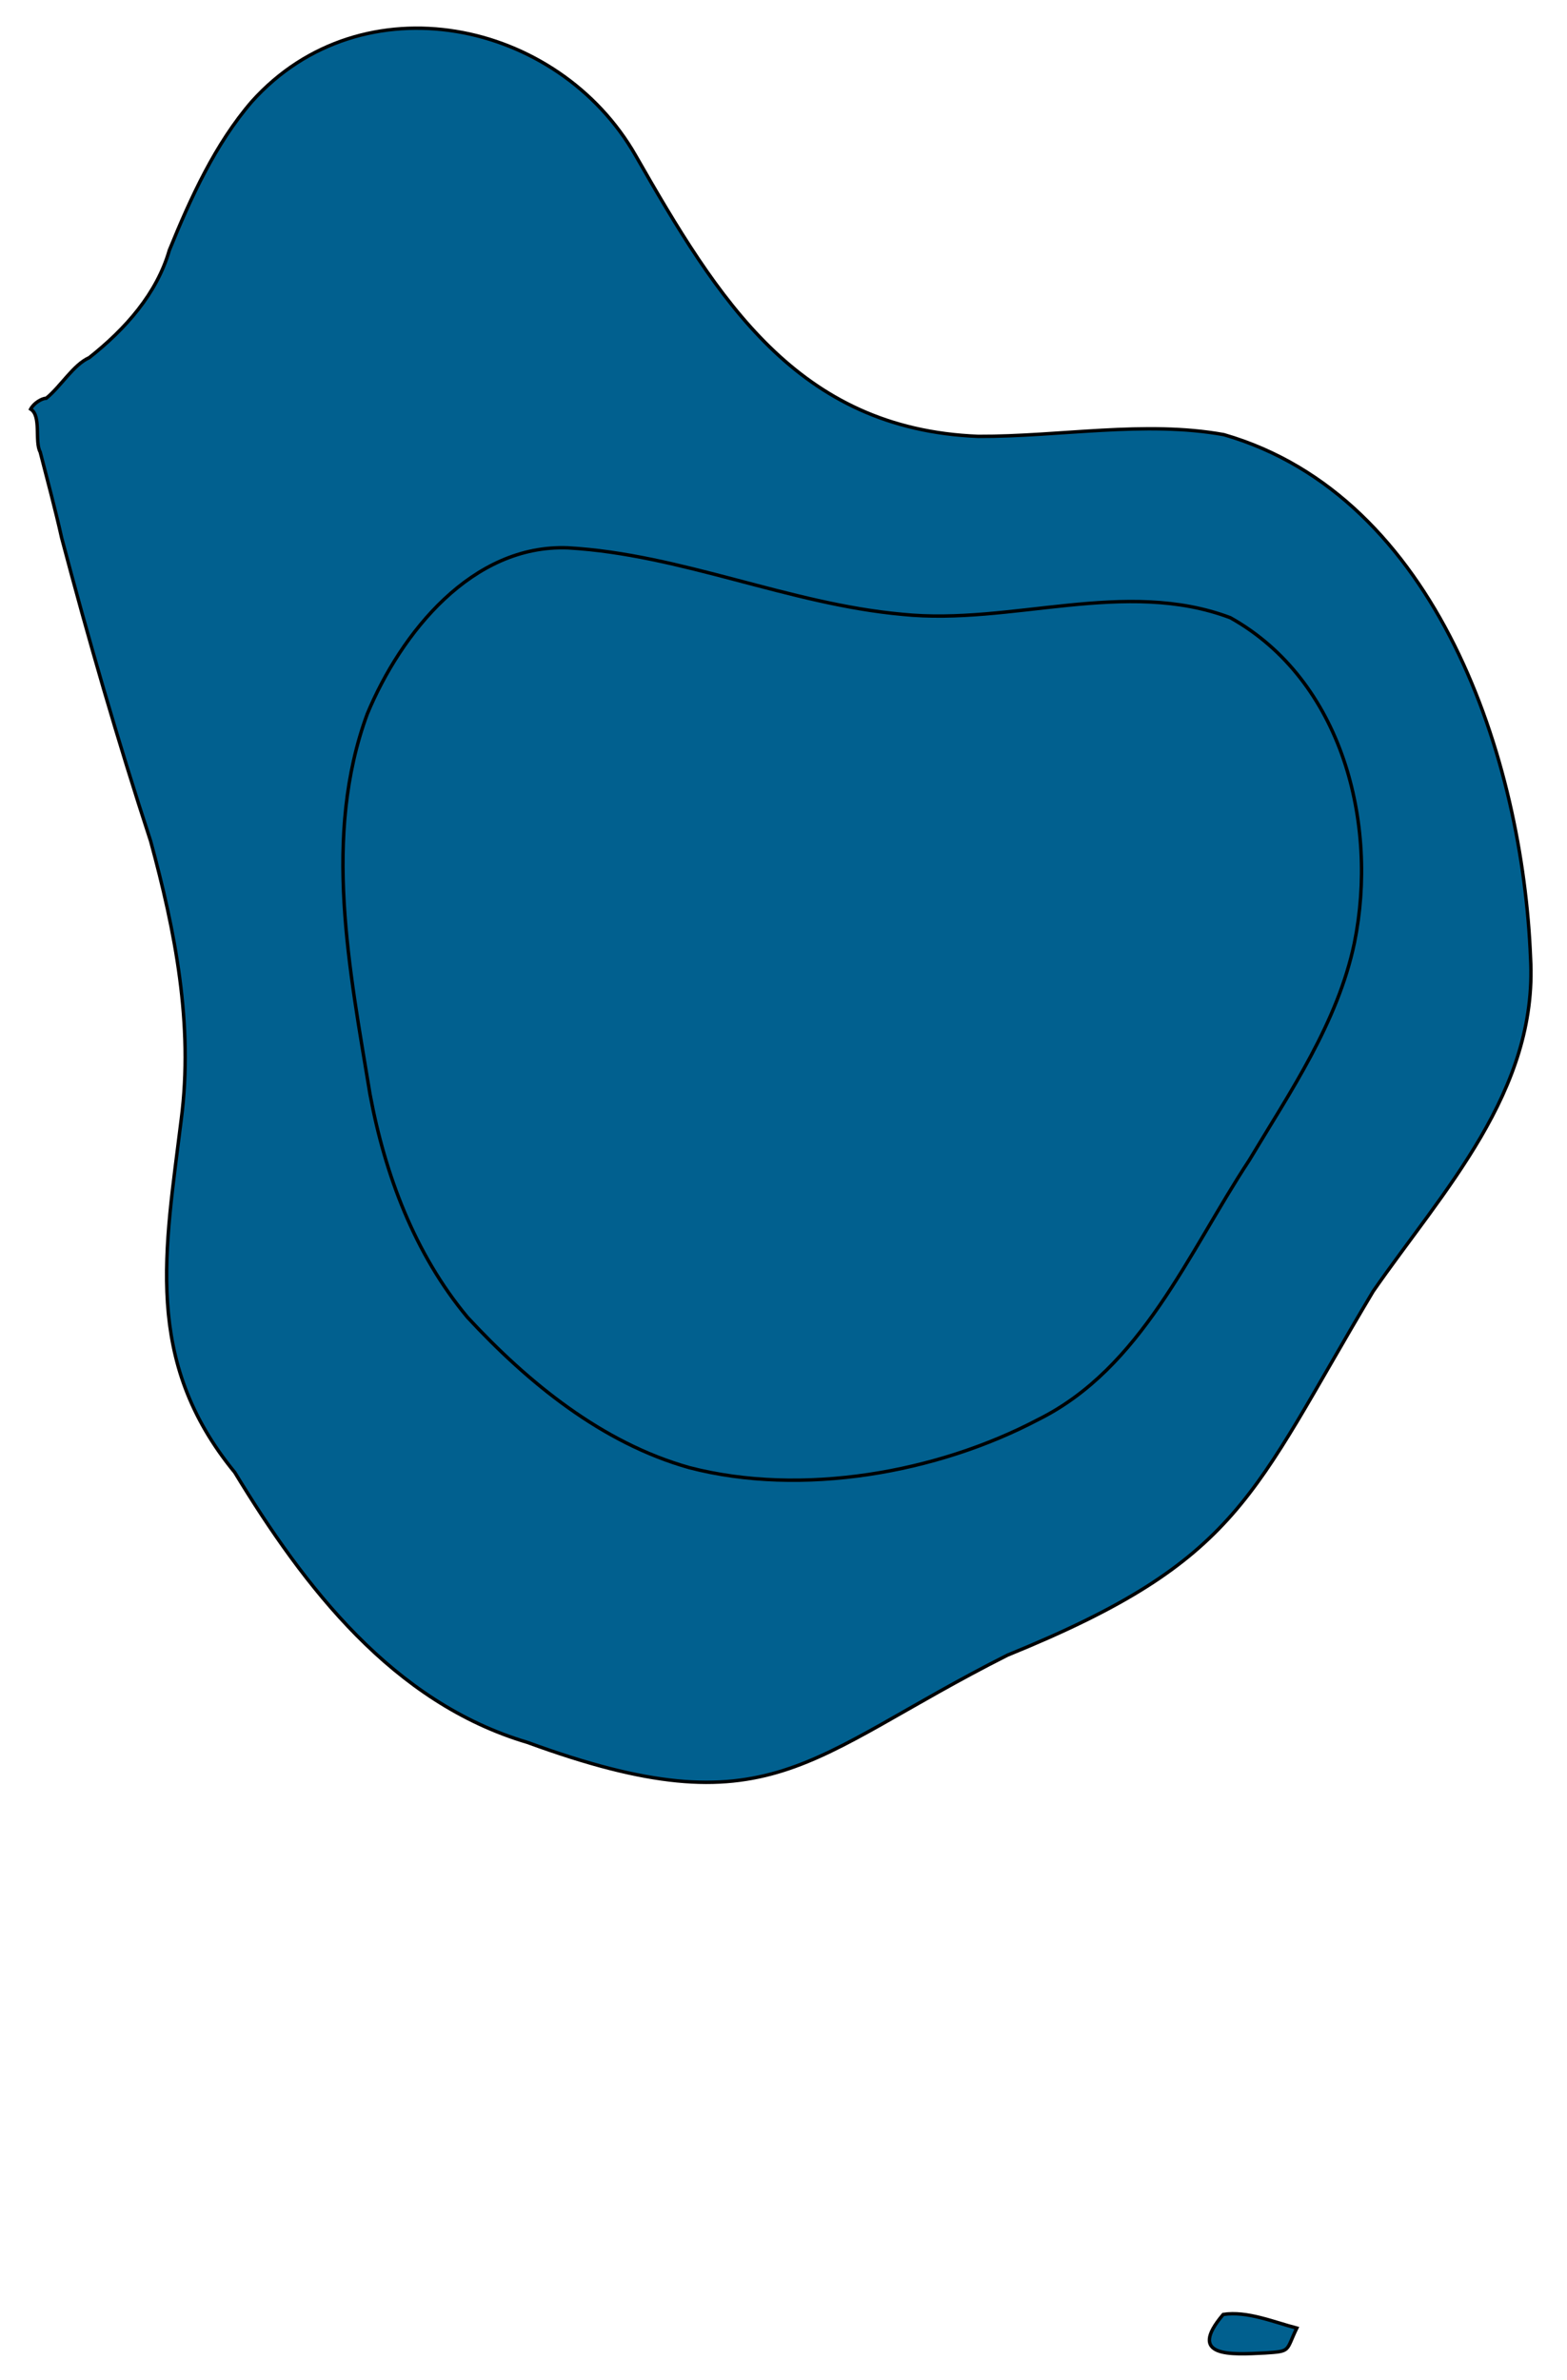 <?xml version="1.0" encoding="utf-8"?>
<!-- Generator: Adobe Illustrator 28.0.0, SVG Export Plug-In . SVG Version: 6.00 Build 0)  -->
<svg version="1.1" id="Layer_1" xmlns="http://www.w3.org/2000/svg" xmlns:xlink="http://www.w3.org/1999/xlink" x="0px" y="0px"
	 viewBox="0 0 459.9 698.1" style="enable-background:new 0 0 459.9 698.1;" xml:space="preserve">
<style type="text/css">
	.st0{fill:#01608F;stroke:#000000;stroke-miterlimit:10;}
	.st1{display:none;fill:#01608F;stroke:#000000;stroke-miterlimit:10;}
</style>
<g id="surface1242">
	<path vector-effect="non-scaling-stroke" class="st0" d="M210.1,341c18.1,2.1,37.4-0.5,54.6-6.5c12.6-6.8,25.8-14.9,35.5-25
		c7.9-6.1,15.7-12.6,19.5-21.6c3-6.7,9.7-12.3,11.1-18.9c0.7-14.4,4.6-19.1-11.1-25.5c-6.8-4.4-16.5-2.7-23.6-2.7
		c-11.1-0.1-23.5,1.1-33.9-0.9c-22.5-4.1-43.9-13.4-66.2-14.3c-44.8,0.4-55.6,52-34.8,83.6c0.8,8.9,10.6,14.4,16.7,19.1
		C186.5,336,199.2,339.5,210.1,341"/>
	<path vector-effect="non-scaling-stroke" class="st1" d="M-474.7,335.5c1.9,20.8-5.5,31.7-22,43.4c-6.5-1.3-16.3-4.5-23-5.8
		c-20.3-20.9-34.9-48.1-41.9-76.6c-0.9-13,0.8-27.7,12.2-35.7c19.6-6.4,32.8-2.3,44.7,14.6C-490.4,292.6-479.6,313.6-474.7,335.5"/>
	<path vector-effect="non-scaling-stroke" class="st1" d="M-349.8,361.3c31.6,20.2,83.8,16.3,91.2-26.9c-0.7-6.3-0.7-13.5-2-19.7
		c-4.2-7.5-8.5-16.4-14.5-22.6c-11.4-14-25.8-26.2-42.5-33.3c-40.4-19.2-71.8,6.6-67.6,50C-383.4,330.6-366.6,348.7-349.8,361.3"/>
	<path vector-effect="non-scaling-stroke" class="st1" d="M-70.1,666.3c12.3,3.3,24.6,0,36.4-4c30.6-16.4,58.2-27.4,91.2-10.1
		c21,9.1,44.1,19.8,65.8,9c5.2-2.8,12.6-8.2,16.8-11.4c5.3-4.5,13.8-5.8,18.5-9.5c15.4-3.7,32.9-1.7,44.8,8.1
		c13.5,10.4,21.1,26.1,27.5,41c16.4,23.2,40.8,21.5,63.6,9.7c12.6-6.2,21-17,25.4-30c-1.4-7.1-4.2-15.1-4.6-22
		c2.1-7.2,4.6-15.4,6-22.3c4.2-5.8,10.6-11.2,12.4-17.8c11.1-11,29.3-13.1,43.3-17.9c29-11.4,50.1-36.9,58.8-66.3
		c7.6-24.4,9-50.1,14.5-74.6c6.7-25,24.6-43.7,40.5-62.9c14.8-18.2,23.9-40,26.6-63c1.6-23.3-1-49.5-10-70c1.7-5.8-3.4-10.8-4.1-16
		c-3.4-14.3-10.1-29.4-16-42.8c-7.2-13.7-10.6-29.4-18.5-42.3c-15.4-26.9-32.8-54.4-58.7-72.1C364.8,43.7,311,68.3,281,31.8
		c-15.4-21.9-22.2-49-39.6-69.4C210.5-77.9,154.2-80.1,108-75.3C67.1-74.3,32.7-51.5,0.1-30C-27.1-13.6-60-10.4-88.1,2.9
		C-153,36.3-215.7,51.4-284.3,18.7c-19.1-11.3-43.1-4.1-63.1,0.2c-29.1,7.2-60.6,14.4-80.3,38c-26.2,35.2-45,109.7,1.7,135
		c47.2,15.8,65.9-36.1,119.7-29.2c31.4,4.2,62.4,19.9,84.5,42.1c25.6,35.4,0.9,80.3,2.8,119.2c-0.2,19.6,2.3,39.1,0.6,58.2
		c-4.4,34.7-8.2,72.4,10.5,103.5c7.6,14.8,19.9,27.6,28.9,41.1c4,5.5,10.3,9.7,11.2,16.3c11.7,19.5-4.6,40.5-1.8,60.3
		c5.3,25.9,22.1,27.8,42,38.8C-108.4,649.7-90.3,662.4-70.1,666.3"/>
	<path vector-effect="non-scaling-stroke" class="st0" d="M371.3,690.2c7.7-0.5,6-0.5,9.3-7.3c-6.6-1.7-14.6-5.1-21.6-4
		C348.2,691.6,361.3,690.7,371.3,690.2"/>
	<path vector-effect="non-scaling-stroke" class="st1" d="M-350.9,740.5c24,11.8,52.8,5.5,74.7-8.2c19.5-16.2,34-42.8,17.9-66.1
		c-25-25.4-87.5-24.8-105,8.7C-378.2,695.8-372.5,726.6-350.9,740.5"/>
	<path vector-effect="non-scaling-stroke" class="st1" d="M60.6,589.7c-36.2-10.8-86.3,2.3-106.7-38.1
		C-57.7,534.5-69.2,513-90,506.1c-45.6-15.2-93.6-21.6-88.5-83c5.3-26.5,16-53.1,9.7-80.3c-30.1-126.6,52.2-143.1-38.9-197.4
		c-7.6-4.5-15.3-13.3-21.5-19.5c-6-3.7-7.1-8.9-5.6-15.8c6.1-18.4,28.6-17.9,44.1-23.3c23.6-6.8,47.3-16.1,68-29.4
		c20.7-13.6,42.3-27.2,65.5-36.1C-33.4,14-7.5,11,13.7-3c21.7-15.1,42-33.7,68.1-40.9C121-54.1,168.3-55,203.2-32
		c29,18.8,36.8,54.9,53.8,82.9C288.7,99,348,67,390.9,95.2c47,25.3,68.7,78.9,86.3,126.2c9.3,34.2,22.6,70,13.2,105
		c-4.6,15.3-11.4,30.1-20.9,42.4c-11.2,13.7-24,26.9-33.3,41.5c-19.5,31.7-20.6,71.7-43.3,101.2c-16.6,22.2-49,18.5-69.1,34.3
		c-11.2,5.1-18.4,13.8-26.2,22.3c-10.9,10.4-22.1,22.8-35.6,28.7c-32.9,11.6-66.2-5.5-98.8-6.7C127.2,590.6,95.9,602,60.6,589.7"/>
	<path vector-effect="non-scaling-stroke" class="st1" d="M182.8,564.1c90.9,21,78.1-25.8,144.3-54.8c50.7-17.8,60.2-39.9,80.3-86.6
		c12.4-28.6,35.6-50.1,52.2-75.9c26.4-38.9,14.6-90.6-0.5-131.2c-14.5-45.6-41-95.4-88.5-111.5c-28.8-10.5-60-1.4-89-8.3
		c-44.2-11-52.5-60.6-75.1-92.9C174.1-40.9,98.1-38.4,57.4-8.9C43.8,1,32.1,13.6,18.7,22.9C-4.5,36.5-32.8,35.4-56.8,45.8
		c-18.6,9.5-36.7,22.8-45.8,41.6c-5.8,5.4-7.5,14.1-6.8,21.5c-0.1,6.6,0.1,13.3,5.6,17.2c3.1,7.1,9.6,13.9,14.9,19
		c16.6,14.3,35,27.4,50.3,42.3c9.2,7.6,16.8,17.4,22.8,27c10,11.1,16.5,25,20.7,38.8c5.1,14.6,8.2,24.9,6,40.3
		c-2,4.1-10.6,17.6-14.3,15.2c-14.6-2.4-20.6-18-29.6-27.5c-7.6-15.4-18.7-29.1-31.3-40.1c-9.8-9.7-23.1-14.1-35.6-17.5
		c-9.8-0.8-18.8,4.9-27.4,8c-12.5,13.9-20.7,33.4-19.3,51.9c-1.9,30.4,19.9,56.7,22.7,85.5c2.1,9.6-0.7,19.8-3.8,28.4
		c-3.4,14.8-7.1,29.9,0.5,43.7c24.1,26.7,70.9,5.3,101.4,38.5c9.4,8.7,16.7,19.5,24.4,29.1c16,13.1,37.4,16.7,55,26
		c16.3,6.5,32.8,14.4,49.7,17.8C129.7,558,156.9,557.2,182.8,564.1"/>
	<path vector-effect="non-scaling-stroke" class="st1" d="M181,540.4c37.8,9.3,64.2,3,93.4-22.9c19.5-15.1,42.5-25,64.8-35.1
		c34.7-16.2,48.9-53.4,66.3-84.9c14.7-25.9,38.5-46.5,49.4-74.5c14.7-40.4,1-85.2-13.7-123.9c-14.7-36.5-39.7-73-79.9-83
		c-23.6-5.5-48.4-1.1-72.4-1.5c-28.4-3.2-53.7-19.5-67.7-44.5c-15.8-24.8-24.9-57.5-52.9-71.4c-25.2-12.1-56.7-13.1-82.1-2.4
		c-35,12.8-47,59.6-86,62.8c-20.5,2.9-49.4,3.7-60.1,23.3c-10.6,10.9-7.9,23.6-3.3,36.4c13.2,20.4,35.2,33.7,50.5,51.9
		c27.6,34.2,43.7,77.6,50.6,120.2c1,18.1-2.3,35.6-8.8,52.1c-7.8,20.3-17.1,41.7-11.6,63.4c3.5,5.8,4.9,13.4,8.4,18.5
		c4.7,8.4,11.7,15.2,17.3,22.5c11.8,17.1,24.2,35,37.6,50.5C106.5,526.9,146,530.7,181,540.4"/>
	<path vector-effect="non-scaling-stroke" class="st0" d="M154.8,511.1c-39.5-11.7-65.5-45.6-85.9-79.2
		c-27-32.9-20.4-65.2-15.7-103.6c3.6-27.8-1.8-55.2-9-81.6c-9.6-29.3-18.3-59.4-26.1-88.9c-1.8-8.1-4.3-17.4-6.3-25.2
		C10.1,129.5,12.2,122,9,120c0.9-1.7,3.1-3.1,4.6-3.2c4.3-3.5,7.9-9.8,12.6-11.9C36.8,96.5,46,86.2,49.7,73.4
		C56,57.9,63.2,42.2,73.9,29.8c32.4-36.1,89.9-24.1,112.7,15.9c24,41.9,47.3,80.2,100.5,82.3c23.9,0.1,48.9-4.7,72.1-0.5
		c62.7,18.1,87.7,95.4,90,153.5c2.2,39.2-25.8,68.4-46.2,97.8c-35.9,60.1-38.7,78.8-107.3,106.7
		C236.2,515.5,226.4,537.3,154.8,511.1"/>
	<path vector-effect="non-scaling-stroke" class="st1" d="M154.8,488.4c-34.1-17.1-68.3-58.2-81.8-93.3
		c-11.6-31.8-2.5-65.7-6.5-98.1c-4.6-44.9-25-88.9-16.2-134c8.7-27,22.8-51.4,26.8-79.5c4.2-15.5,7.6-34.8,22.7-43
		c21.9-16.5,45.6-6,63.5,10.2c37.8,48.6,57,88.8,126.3,90.2c28.4-1.5,58.7-9.7,84.7,4.9l0,0c49,25.2,68.9,100.4,61.7,151.4
		c-9.2,38.6-40.3,66.4-57.4,100.8c-25,49-50.1,60.1-98,79.5C233.2,500.2,205.6,516.5,154.8,488.4"/>
	<path vector-effect="non-scaling-stroke" class="st1" d="M154.8,465.9c-26-17.7-48.5-42.3-62.9-70.3
		c-10.5-19.2-11.7-41.8-12.9-63.2c-0.3-40.4-11-79.9-13.2-120c-2.2-33.1,15.8-62.4,27.5-92.2c5.9-13.1,13.6-54.1,30.5-52.3
		c5.7,0.4,12.9-2.6,18,0.1c7.6,6.4,17.1,11.4,23.9,18.7c46.7,55.6,90.5,72.5,162.2,61.2c47.5-5.9,81,31,92.9,73.7
		c12.2,37.5,10.7,80.6-13.6,113.1c-20.5,29.3-36.5,60.2-58.3,88c-19.4,24.2-51.3,34.1-78.5,44.2
		C228.6,485.5,194.5,492.8,154.8,465.9"/>
	<path vector-effect="non-scaling-stroke" class="st1" d="M186.2,461.9c-34.4-14.7-63.8-42-81.9-74.7c-13.8-28-14.1-60.6-18.1-91
		c-5-41.8-15.6-87.1,6-126.1c4.8-9.1,10.1-19.3,15.3-28.2c4.2-8,8-16.9,15.4-22.5c14.6-11.9,13.3-15.2,31.8-7
		c22,8.2,39.8,26.8,62.6,34.3c21.1,8.8,44,14.8,67,14.2c57.4-5.4,94.3-14.8,122.6,48.1c29.3,77.5-3.6,106.5-40.5,168.9
		c-20.4,37.2-42.6,59.6-84.1,71.8C251.6,459.3,218.3,473.2,186.2,461.9"/>
	<path vector-effect="non-scaling-stroke" class="st1" d="M183.2,441.6c-40.1-20.2-74.5-57.2-81.3-102.5
		c-5.3-34.7-11.4-69.6-11.3-104.5c0.7-35.8,19.9-70.8,48.2-91.7c16.4-4.1,29.5-1.3,44.2,4.5c20.7,6.7,40.9,16.3,61.8,20
		c16.6,3.7,35.7,4.8,51.4,2.9c23.9-2.4,49.3-7.9,70.4,3.7c30.3,16.8,42,55,41.8,86.9c0.5,25.5-11,48.7-23.9,68.9
		c-21.1,30.8-34.8,68.5-64.9,90.7c-17.5,13.3-40.3,18.6-59.9,23.7C233.6,450.9,207.4,453,183.2,441.6"/>
	<path vector-effect="non-scaling-stroke" class="st0" d="M304.7,416.4c30.4-15.1,44.1-49,61.9-76c12.1-20.2,26-40.4,30.9-63.8
		c7.1-35-3.5-77-36.4-95.4c-31-11.7-64.2,2.3-96.3-1c-33.3-3-64.8-17.6-98.1-19.5c-28.1-1.1-49,24.9-58.9,48.7
		c-13.2,35.8-5.2,75.1,0.8,111.6c4.4,23.6,13.1,46.8,28.6,65.4c17.8,19.2,39.5,36.9,65.1,44.1C235.4,439.1,275.1,432,304.7,416.4"/>
	<path vector-effect="non-scaling-stroke" class="st1" d="M210.3,415.9c34.2,7.3,72.4,2,101.7-17.7c21.4-19.8,34.6-46.1,50-70.4
		c11.3-18.1,22.6-37,27-58.1c5-30-4.5-70.7-37.1-80.2c-30.7-9.4-63.3,5.6-94.8,0c-35.9-3-75.4-25.2-109.6-5.6
		c-35.7,20.3-40.2,66.9-34.6,103.8c4.7,35.3,14.3,73.3,42.7,97.1C170.9,399.4,190.7,408.9,210.3,415.9"/>
	<path vector-effect="non-scaling-stroke" class="st1" d="M186.2,389c-24.5-13.1-46.5-33.5-55.1-60.5C116.5,285.9,108,222.1,154,196
		c32.5-18.2,71,1.3,105.4,3.5c33.4,5,71.5-13.2,101.7,6.5c33.6,34.1,13.6,83.5-10.4,117.1c-12.9,21.4-26,43.9-43.5,61.8
		C272.3,412,224.1,407.7,186.2,389"/>
	<path vector-effect="non-scaling-stroke" class="st1" d="M246.4,387c21.5,1.5,43.2-5.2,58.1-21.2c11.1-7.5,16.1-21.7,24.6-31.7
		c7.2-8.9,12.9-19.4,18.9-29.1c9.4-14,18.1-29.6,19.2-46.7c1.9-8.1-0.8-17.3-2.5-25.2c-1.1-8.2-8-13.9-14.7-17.8
		c-14.2-11.6-34.7-7.5-51.6-5.8c-15.5,1.9-32.3,2.2-47.8-0.6c-24.3-2.2-49.7-12.2-73.9-6.9c-29.5,4.1-47.2,33.9-47.2,61.6
		C126.2,337.1,175.3,382.5,246.4,387"/>
	<path vector-effect="non-scaling-stroke" class="st1" d="M217.6,363.7c-20.7-4.7-41.9-13.3-56.4-29.3
		c-24.8-31.9-34.5-85.5,1.3-113.2c26-14.9,55.8-4.9,82.9,0.2c27.8,6.4,57-1.6,84.5,2.2c13.1,0.7,17.9,13.3,22.3,23.2
		c2.3,8.2-1.4,17.4-2.1,25.2c-8.7,22.9-25.4,40.2-38.2,60.3c-7.8,7.2-16.7,15.8-23.7,23.2C266.9,369,241.2,367.8,217.6,363.7"/>
</g>
</svg>
